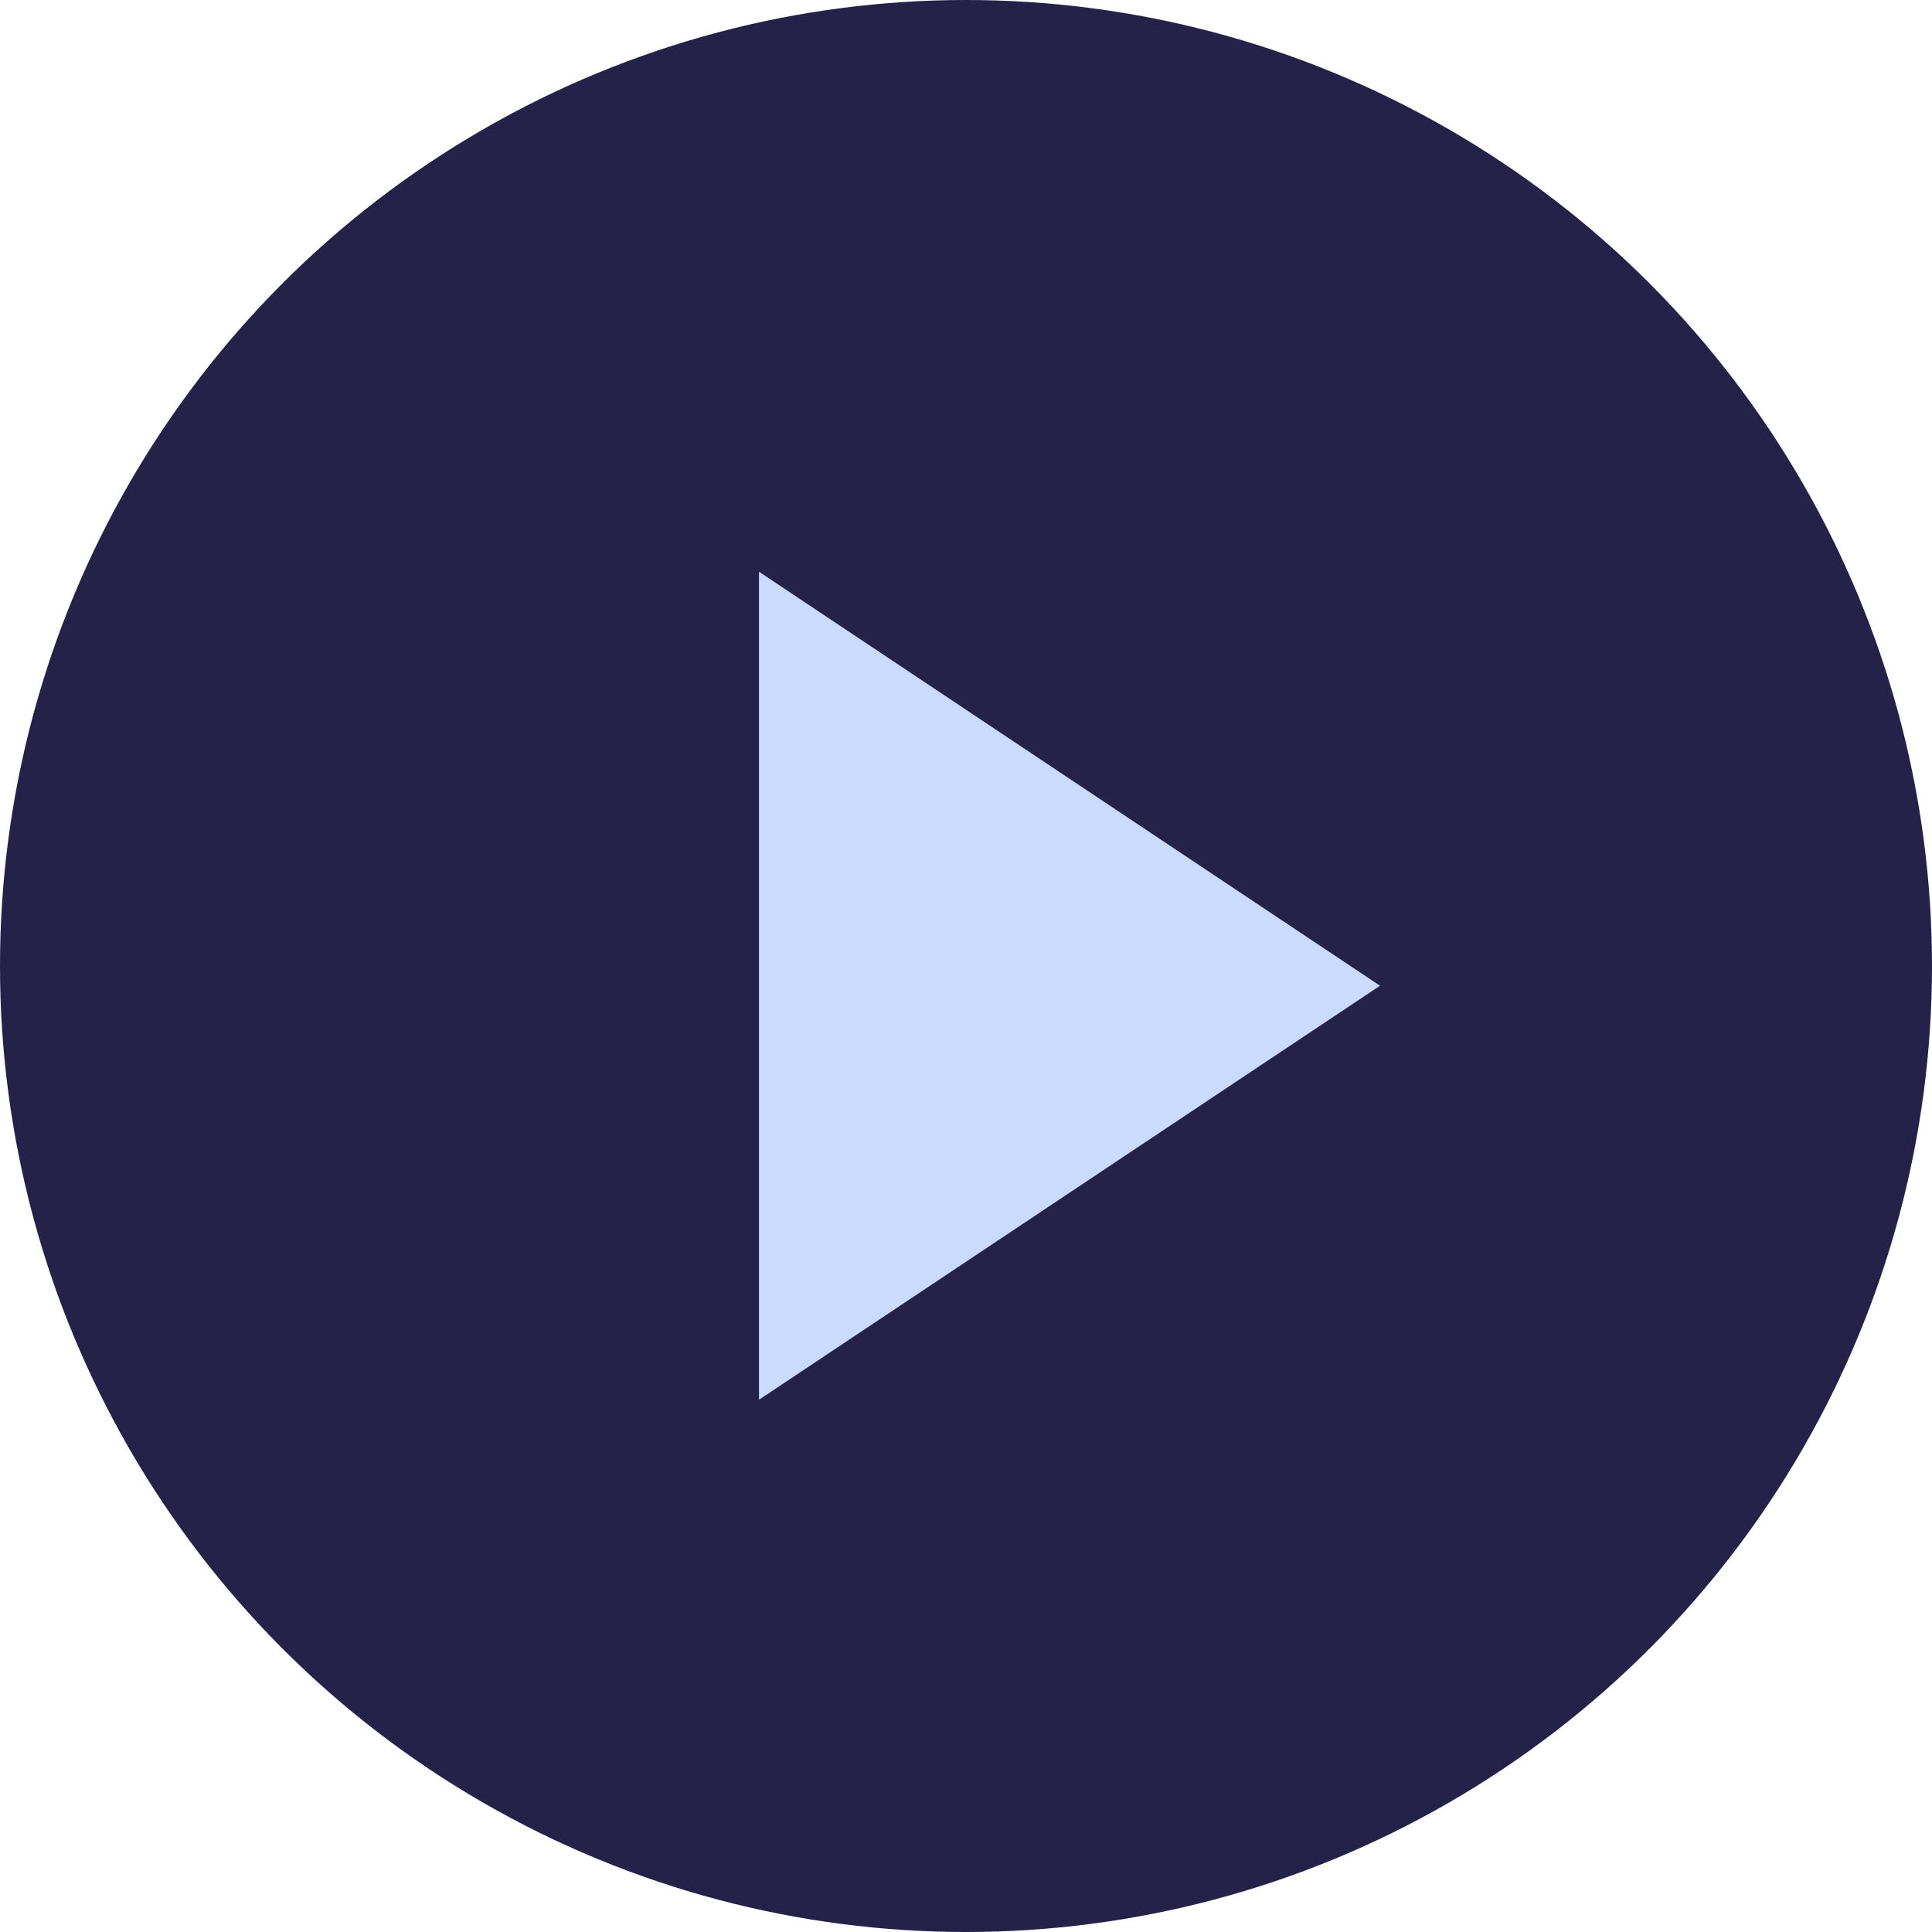 <svg width="28" height="28" viewBox="0 0 28 28" fill="none" xmlns="http://www.w3.org/2000/svg">
<circle cx="14" cy="14" r="14" fill="#25224A"/>
<path d="M11 8.286L20 14.286L11 20.286V8.286Z" fill="#CBDAFF"/>
</svg>
